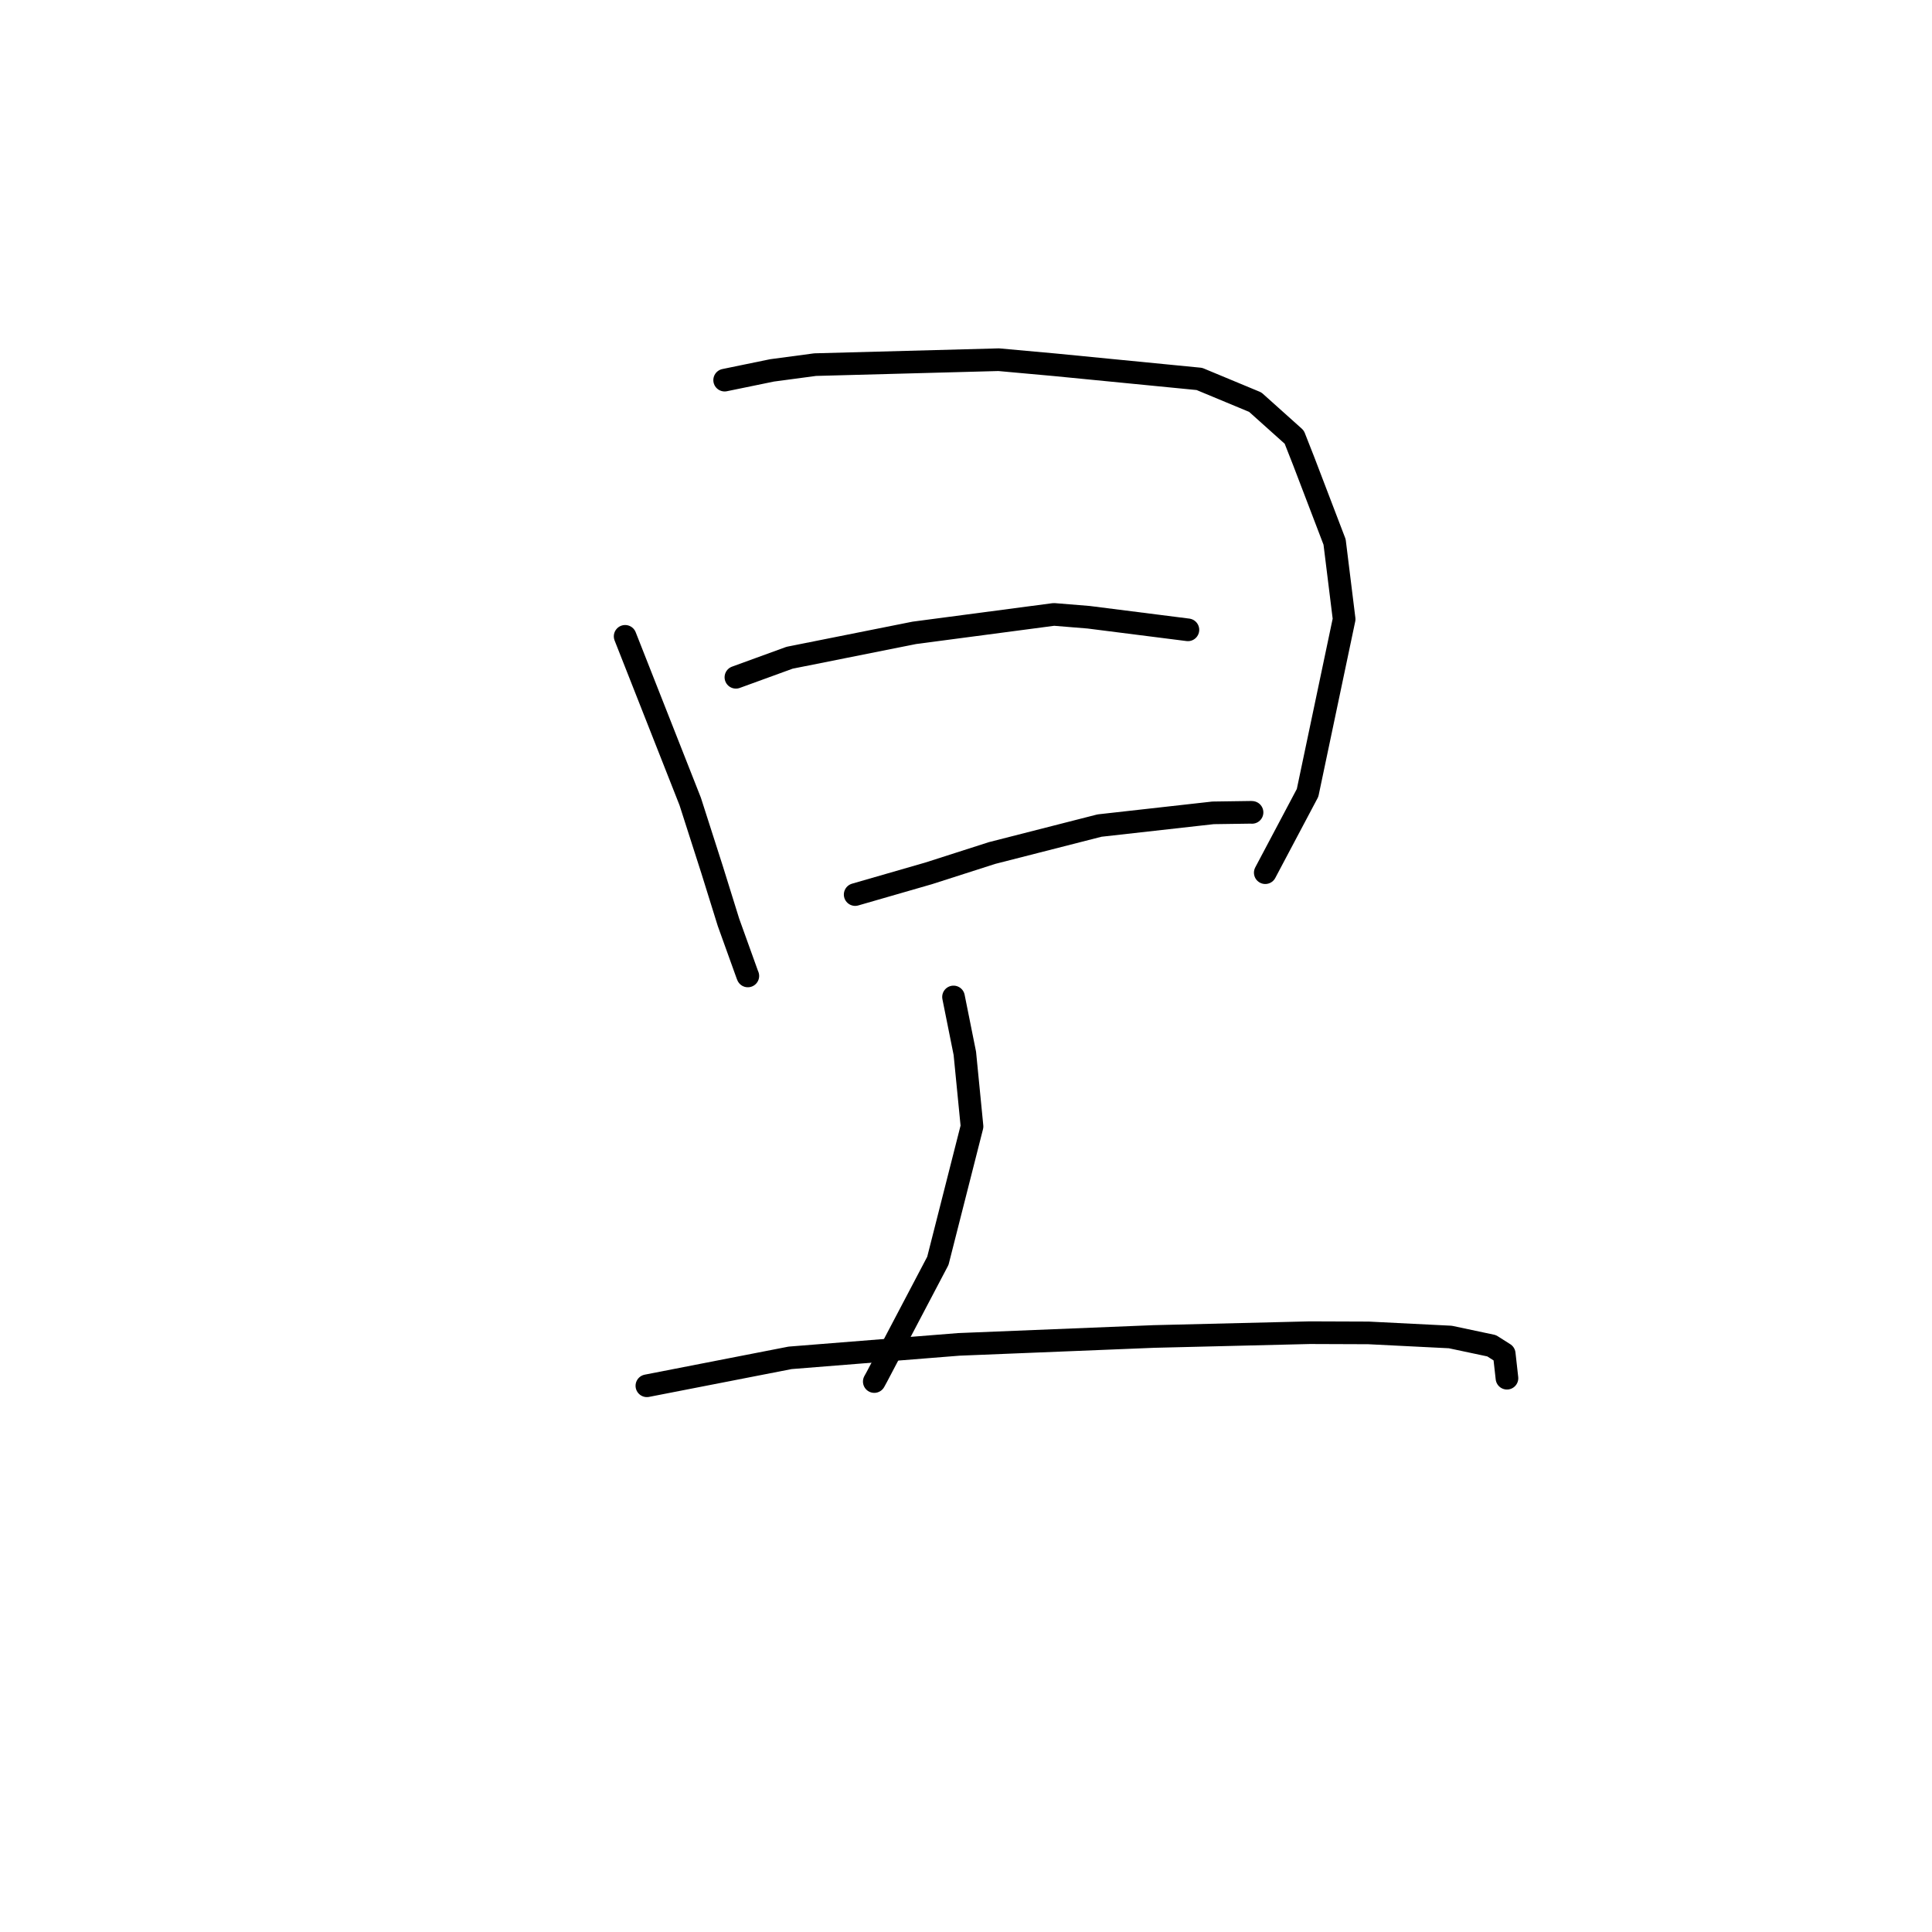<?xml version="1.0" standalone="no"?>
    <svg width="256" height="256" xmlns="http://www.w3.org/2000/svg" version="1.1">
    <polyline stroke="black" stroke-width="3" stroke-linecap="round" fill="transparent" stroke-linejoin="round" points="82.834 84.318 91.457 106.202 94.346 115.208 96.527 122.212 99.021 129.143 99.092 129.318 " />
        <polyline stroke="black" stroke-width="3" stroke-linecap="round" fill="transparent" stroke-linejoin="round" points="96.02 50.37 102.295 49.079 108.009 48.315 132.334 47.662 139.798 48.338 158.925 50.211 166.327 53.289 171.494 57.919 172.734 61.071 176.84 71.812 178.105 82.043 173.261 105.055 168.164 114.673 167.654 115.635 " />
        <polyline stroke="black" stroke-width="3" stroke-linecap="round" fill="transparent" stroke-linejoin="round" points="97.511 89.743 104.625 87.154 121.151 83.856 139.649 81.413 144.25 81.788 157.286 83.441 157.404 83.456 " />
        <polyline stroke="black" stroke-width="3" stroke-linecap="round" fill="transparent" stroke-linejoin="round" points="113.314 118.534 123.056 115.723 131.452 113.03 145.689 109.393 160.733 107.707 165.832 107.634 165.897 107.645 165.902 107.646 " />
        <polyline stroke="black" stroke-width="3" stroke-linecap="round" fill="transparent" stroke-linejoin="round" points="126.346 132.102 127.846 139.573 128.798 149.26 124.271 167.066 116.195 182.426 115.846 183.062 " />
        <polyline stroke="black" stroke-width="3" stroke-linecap="round" fill="transparent" stroke-linejoin="round" points="85.715 183.623 104.691 179.922 127.04 178.138 152.881 177.091 173.565 176.588 181.337 176.617 192.173 177.159 197.645 178.319 199.317 179.38 199.649 182.34 199.68 182.62 " />
        </svg>